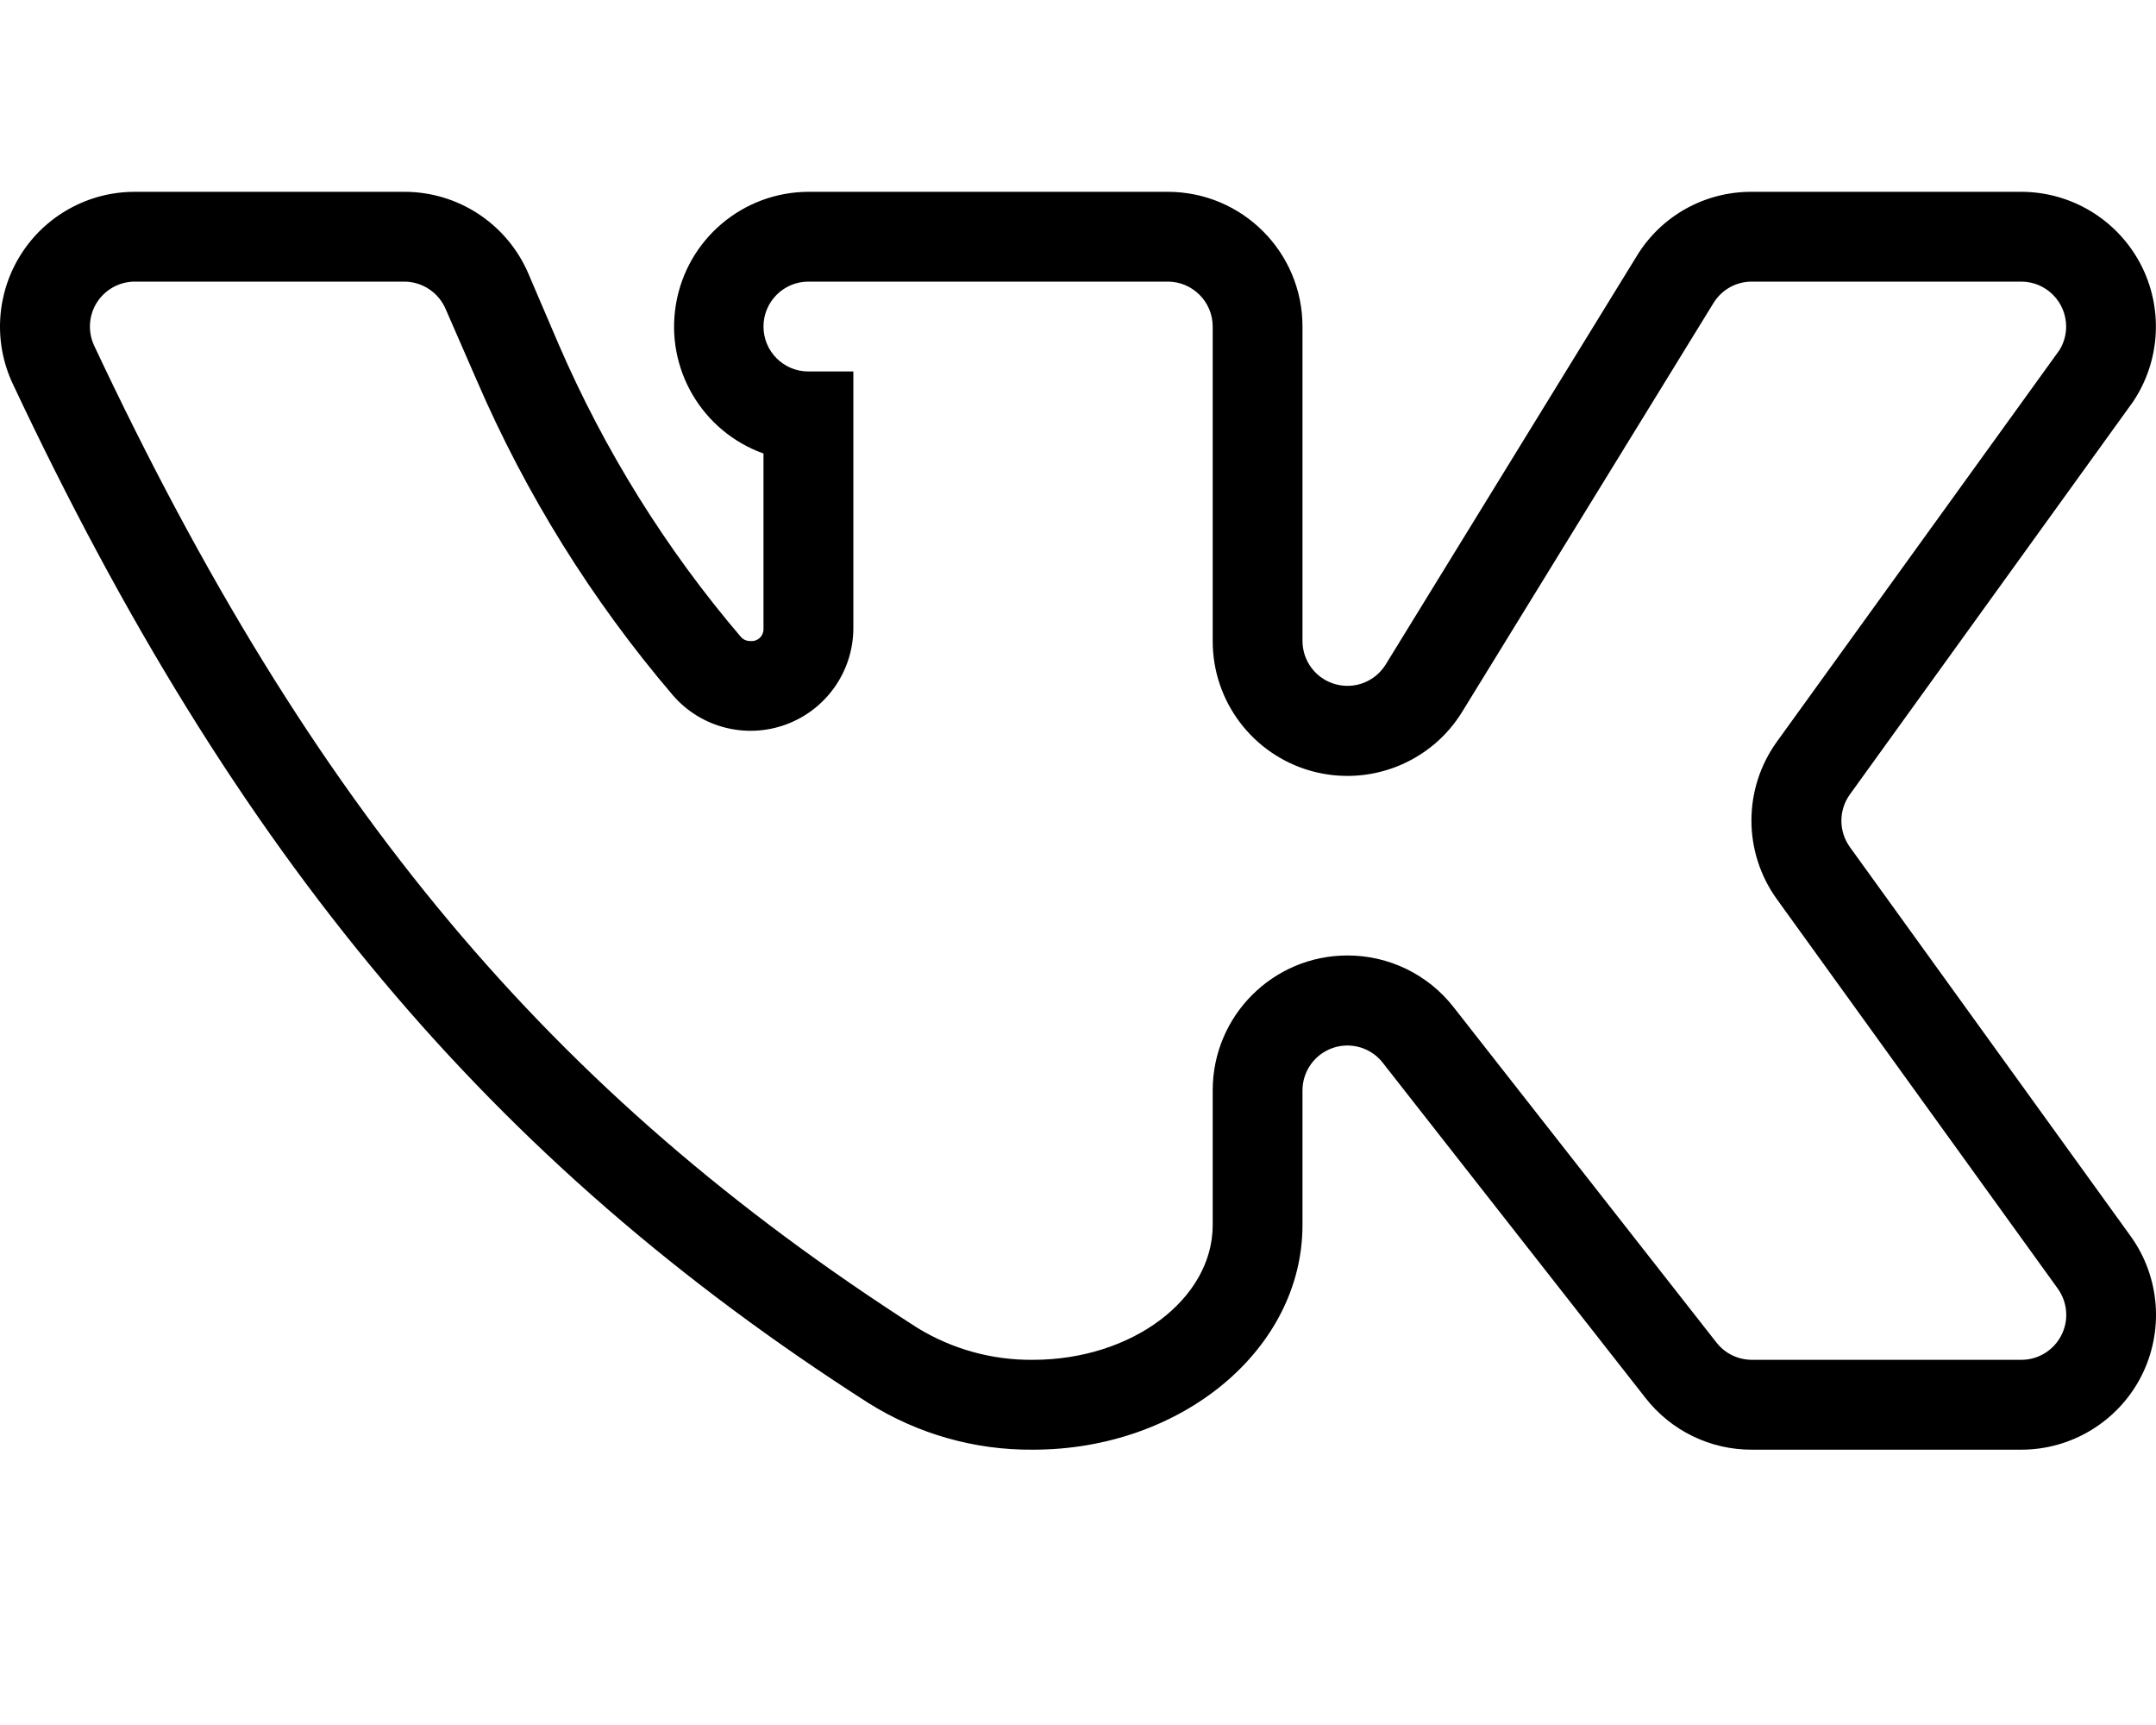 <svg width="25" height="20" viewBox="0 0 25 20" fill="none" xmlns="http://www.w3.org/2000/svg">
<path d="M23.437 16.808H20.312C19.831 16.809 19.377 16.588 19.081 16.209L16.034 12.322C15.898 12.147 15.665 12.078 15.455 12.15C15.245 12.222 15.104 12.419 15.103 12.641V14.203C15.103 15.642 13.703 16.808 11.978 16.808C11.304 16.814 10.642 16.626 10.07 16.267C5.695 13.468 2.726 9.932 0.148 4.45C-0.079 3.967 -0.043 3.4 0.243 2.949C0.529 2.498 1.027 2.224 1.561 2.224H4.686C5.311 2.222 5.877 2.594 6.125 3.168L6.476 3.988C7.008 5.22 7.721 6.366 8.593 7.387C8.621 7.417 8.661 7.434 8.703 7.432C8.742 7.436 8.78 7.423 8.808 7.397C8.837 7.371 8.853 7.334 8.853 7.296V5.258C8.138 5.002 7.71 4.27 7.839 3.522C7.967 2.774 8.615 2.226 9.374 2.224H13.541C14.404 2.224 15.103 2.923 15.103 3.786V7.432C15.104 7.665 15.258 7.869 15.482 7.932C15.706 7.996 15.944 7.903 16.067 7.706L18.977 2.972C19.259 2.505 19.766 2.221 20.312 2.224H23.437C24.014 2.224 24.544 2.543 24.816 3.052C25.087 3.562 25.055 4.18 24.733 4.659L21.451 9.21C21.319 9.392 21.319 9.639 21.451 9.822L24.707 14.334C25.049 14.81 25.095 15.437 24.828 15.959C24.56 16.48 24.023 16.808 23.437 16.808ZM15.624 11.078C16.105 11.077 16.559 11.298 16.855 11.677L19.902 15.564C20 15.691 20.151 15.765 20.312 15.766H23.437C23.633 15.767 23.813 15.657 23.902 15.482C23.992 15.308 23.975 15.098 23.86 14.939L20.605 10.427C20.21 9.881 20.21 9.144 20.605 8.598L23.88 4.06C23.931 3.978 23.958 3.883 23.958 3.786C23.958 3.499 23.725 3.265 23.437 3.265H20.312C20.131 3.265 19.964 3.359 19.869 3.513L16.959 8.246C16.595 8.845 15.876 9.127 15.201 8.938C14.527 8.748 14.061 8.133 14.062 7.432V3.786C14.062 3.499 13.828 3.265 13.541 3.265H9.374C9.086 3.265 8.853 3.499 8.853 3.786C8.853 4.074 9.086 4.307 9.374 4.307H9.895V7.296C9.889 7.79 9.578 8.229 9.114 8.4C8.65 8.57 8.129 8.437 7.805 8.064C6.866 6.965 6.098 5.732 5.526 4.405L5.168 3.584C5.086 3.391 4.896 3.265 4.686 3.265H1.561C1.383 3.266 1.218 3.358 1.123 3.508C1.028 3.658 1.017 3.847 1.092 4.008C3.612 9.366 6.379 12.667 10.637 15.395C11.04 15.642 11.505 15.771 11.978 15.766C13.124 15.766 14.062 15.063 14.062 14.203V12.641C14.062 11.778 14.761 11.078 15.624 11.078V11.078Z" fill="black"/>
</svg>
